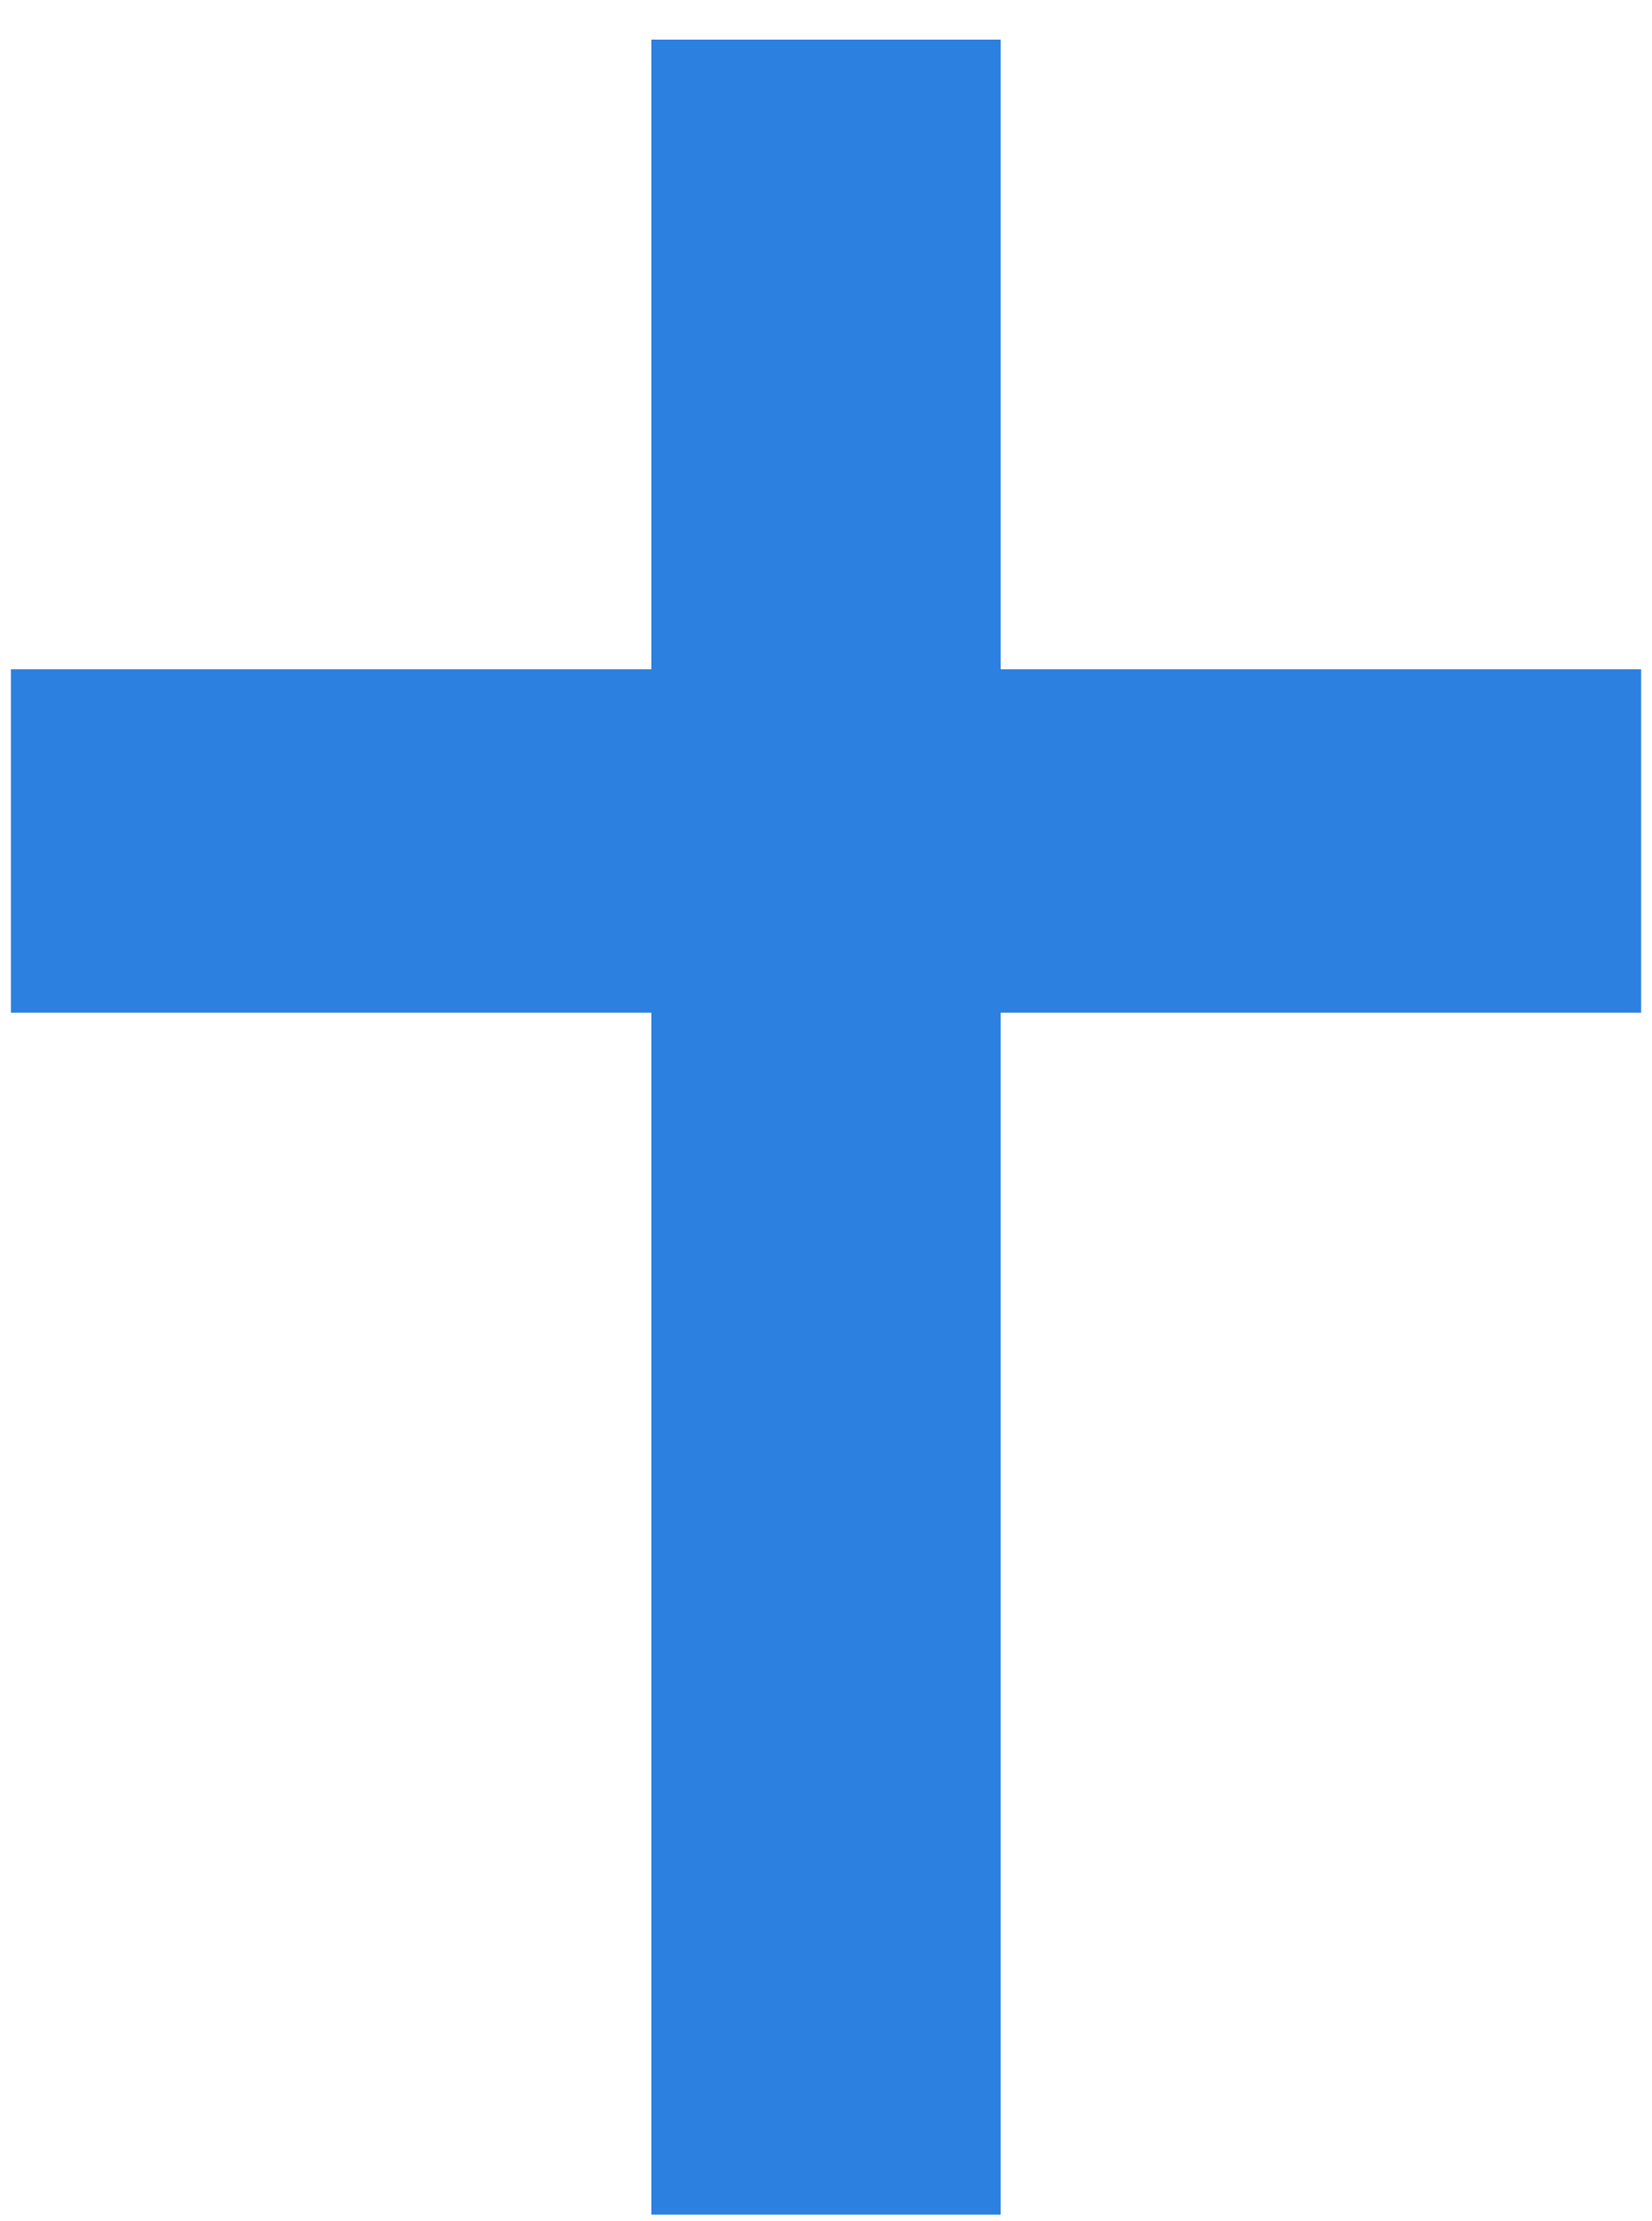 <svg width="32" height="43" viewBox="0 0 32 43" fill="none" xmlns="http://www.w3.org/2000/svg">
<path d="M12.617 0.767H19.384V12.956H31.79V19.604H19.384V42.872H12.617V19.604H0.211V12.956H12.617V0.767Z" fill="#2C80DF"/>
</svg>
